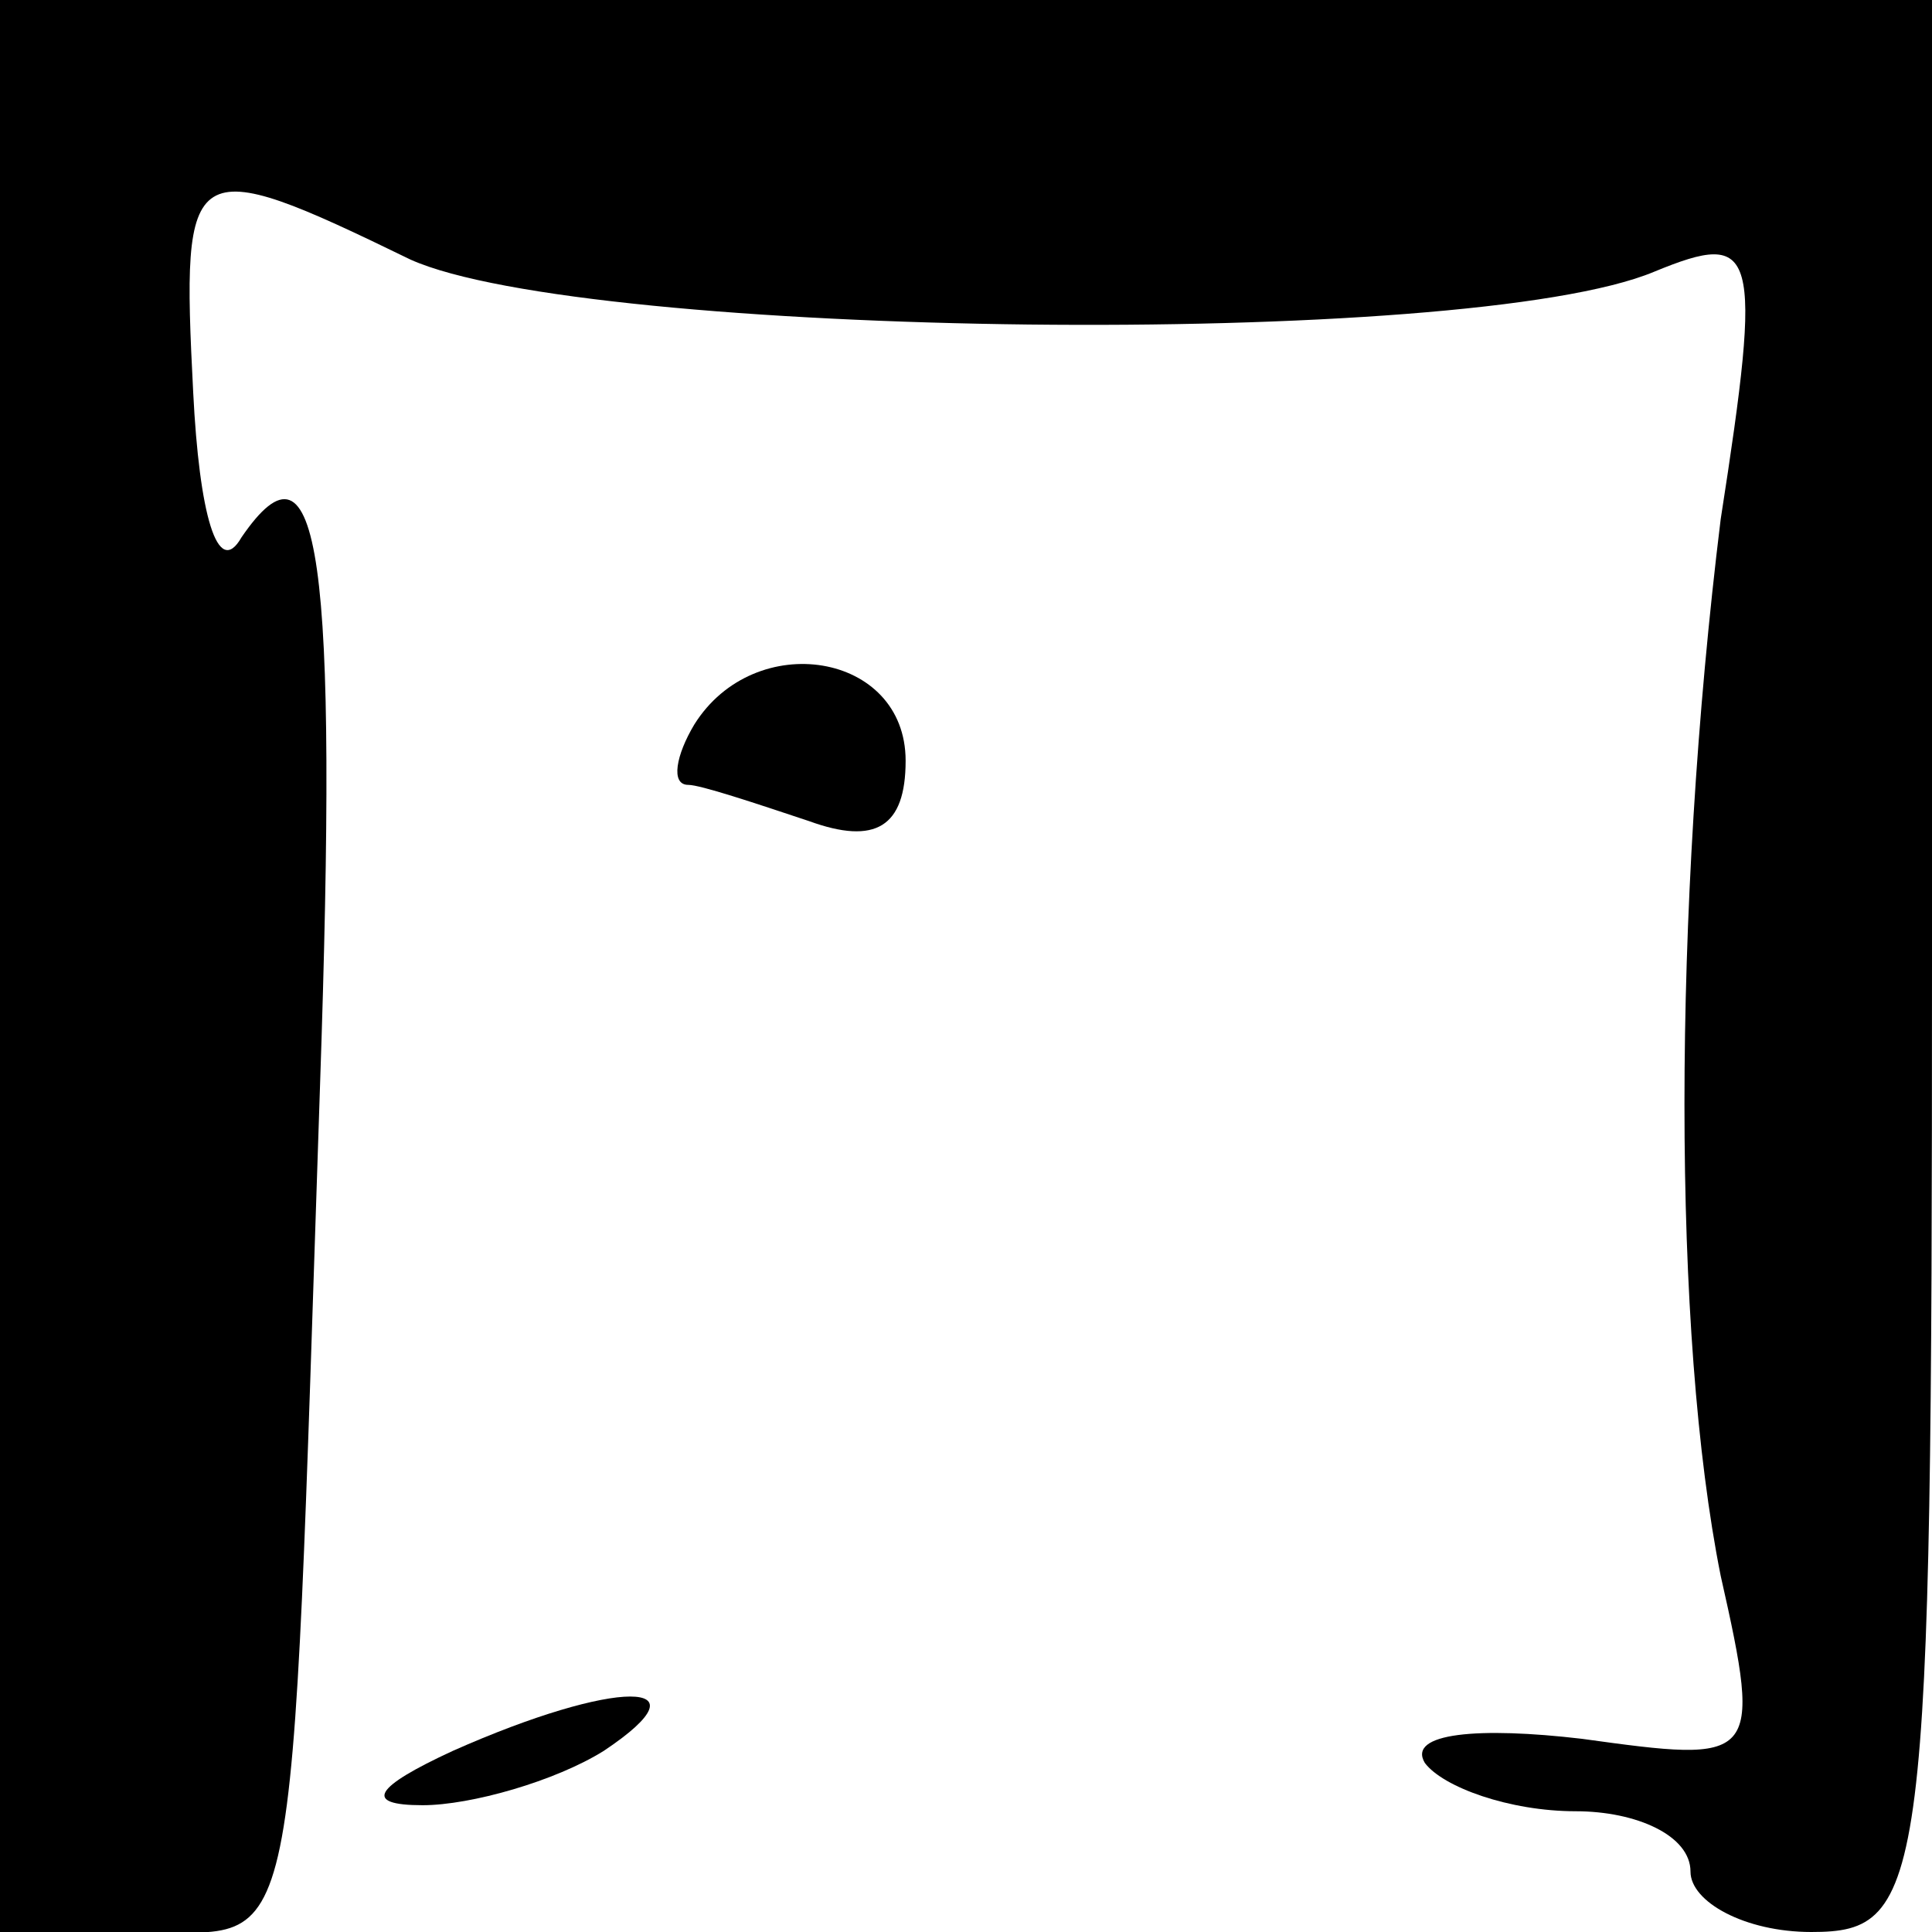 <?xml version="1.0" standalone="no"?>
<!DOCTYPE svg PUBLIC "-//W3C//DTD SVG 20010904//EN"
 "http://www.w3.org/TR/2001/REC-SVG-20010904/DTD/svg10.dtd">
<svg version="1.0" xmlns="http://www.w3.org/2000/svg"
 width="32pt" height="32pt" viewBox="0 0 32 32"
 preserveAspectRatio="xMidYMid meet">
<g transform="translate(0,32) scale(0.1,-0.1)"
fill="#000000" stroke="none">
<path fill="#000000" stroke="none" d="M0 160 l0 -160 24 0 c26 0 24 -9 29
140 3 88 0 110 -13 91 -4 -7 -7 4 -8 24 -2 39 -1 40 36 22 29 -13 175 -15 206
-2 17 7 18 4 11 -41 -8 -65 -8 -135 0 -175 7 -31 6 -31 -23 -27 -17 2 -29 1
-26 -4 3 -4 14 -8 25 -8 10 0 19 -4 19 -10 0 -5 9 -10 20 -10 19 0 20 7 20
160 l0 160 -160 0 -160 0 0 -160z"/>
<path fill="#000000" stroke="none" d="M115 200 c-3 -5 -4 -10 -1 -10 2 0 11
-3 20 -6 11 -4 16 -1 16 10 0 18 -25 22 -35 6z"/>
<path fill="#000000" stroke="none" d="M75 30 c-13 -6 -15 -9 -5 -9 8 0 22 4
30 9 18 12 2 12 -25 0z"/>
</g>
</svg>
